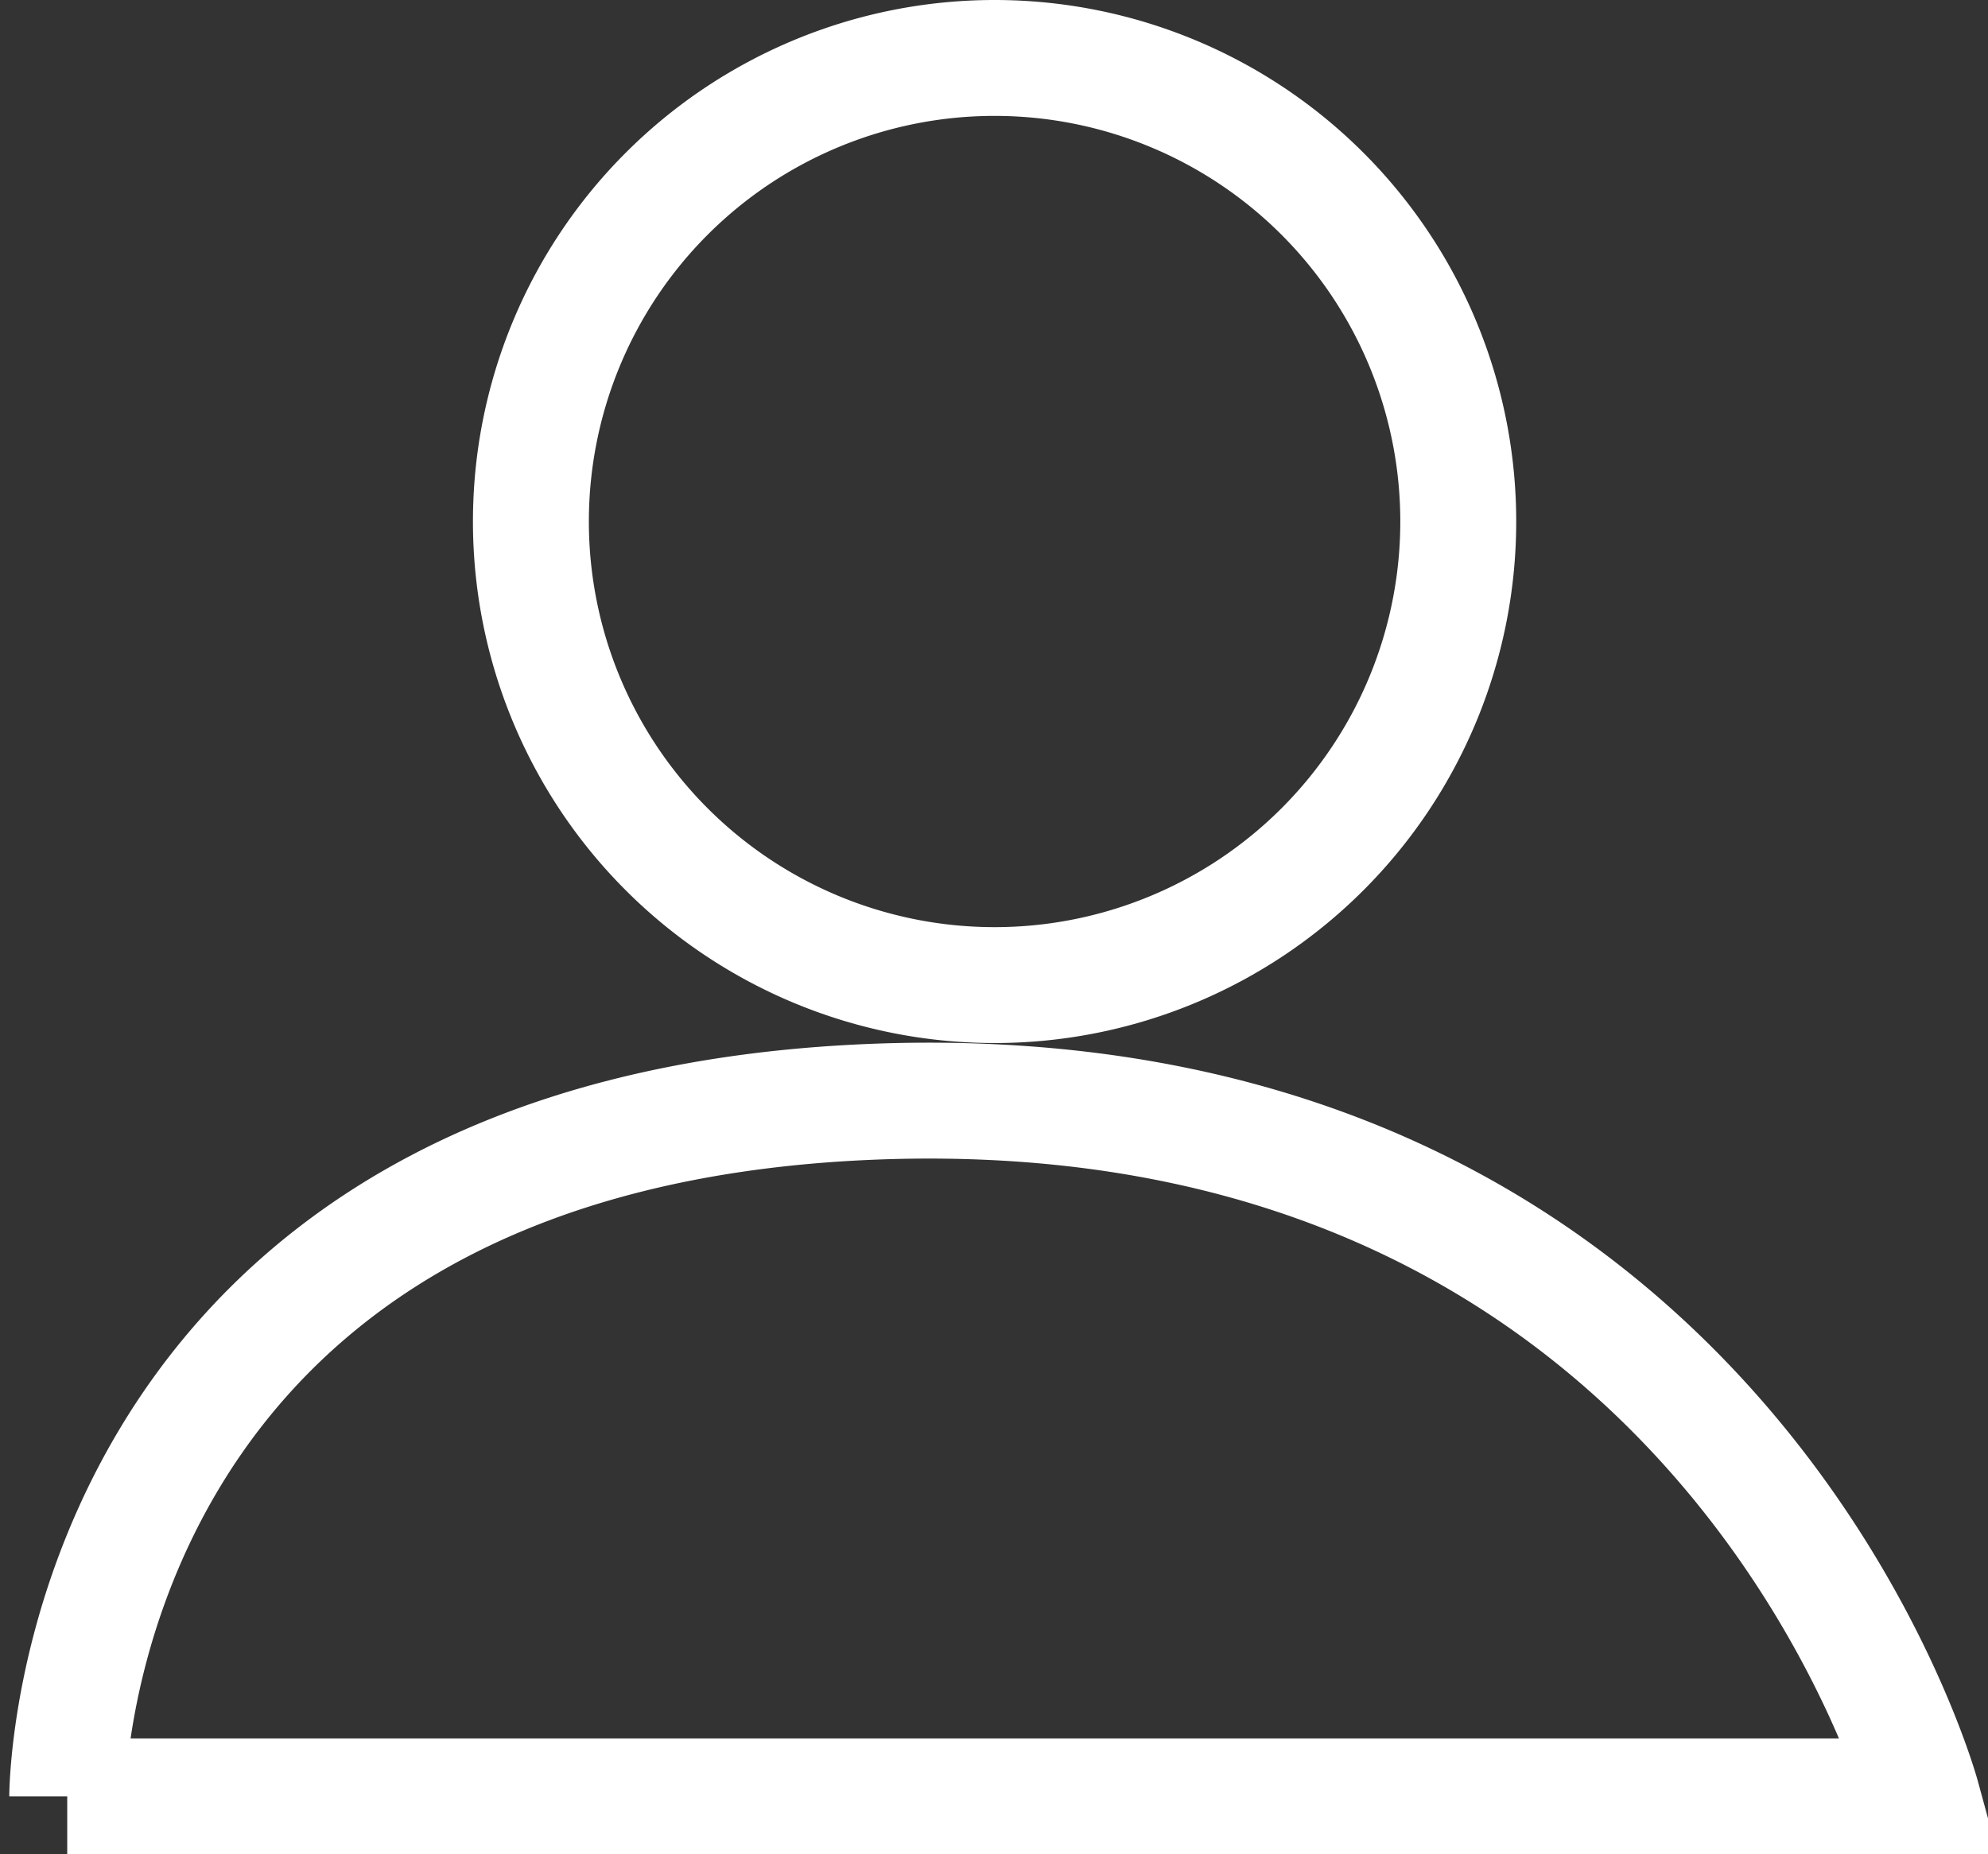<svg xmlns="http://www.w3.org/2000/svg" width="17.15" height="16" viewBox="0 0 17.15 16"><rect x="0" y="0" width="17.15" height="16" fill="#333333" stroke="none"/><path fill="none" stroke="#fff" stroke-miterlimit="50" d="M4.58 4.5a4 4 0 1 1 8 0 4 4 0 0 1-8 0zM.58 15.5h16s-1.68-6.16-8.84-6c-7.16.17-7.16 6-7.16 6z"/></svg>